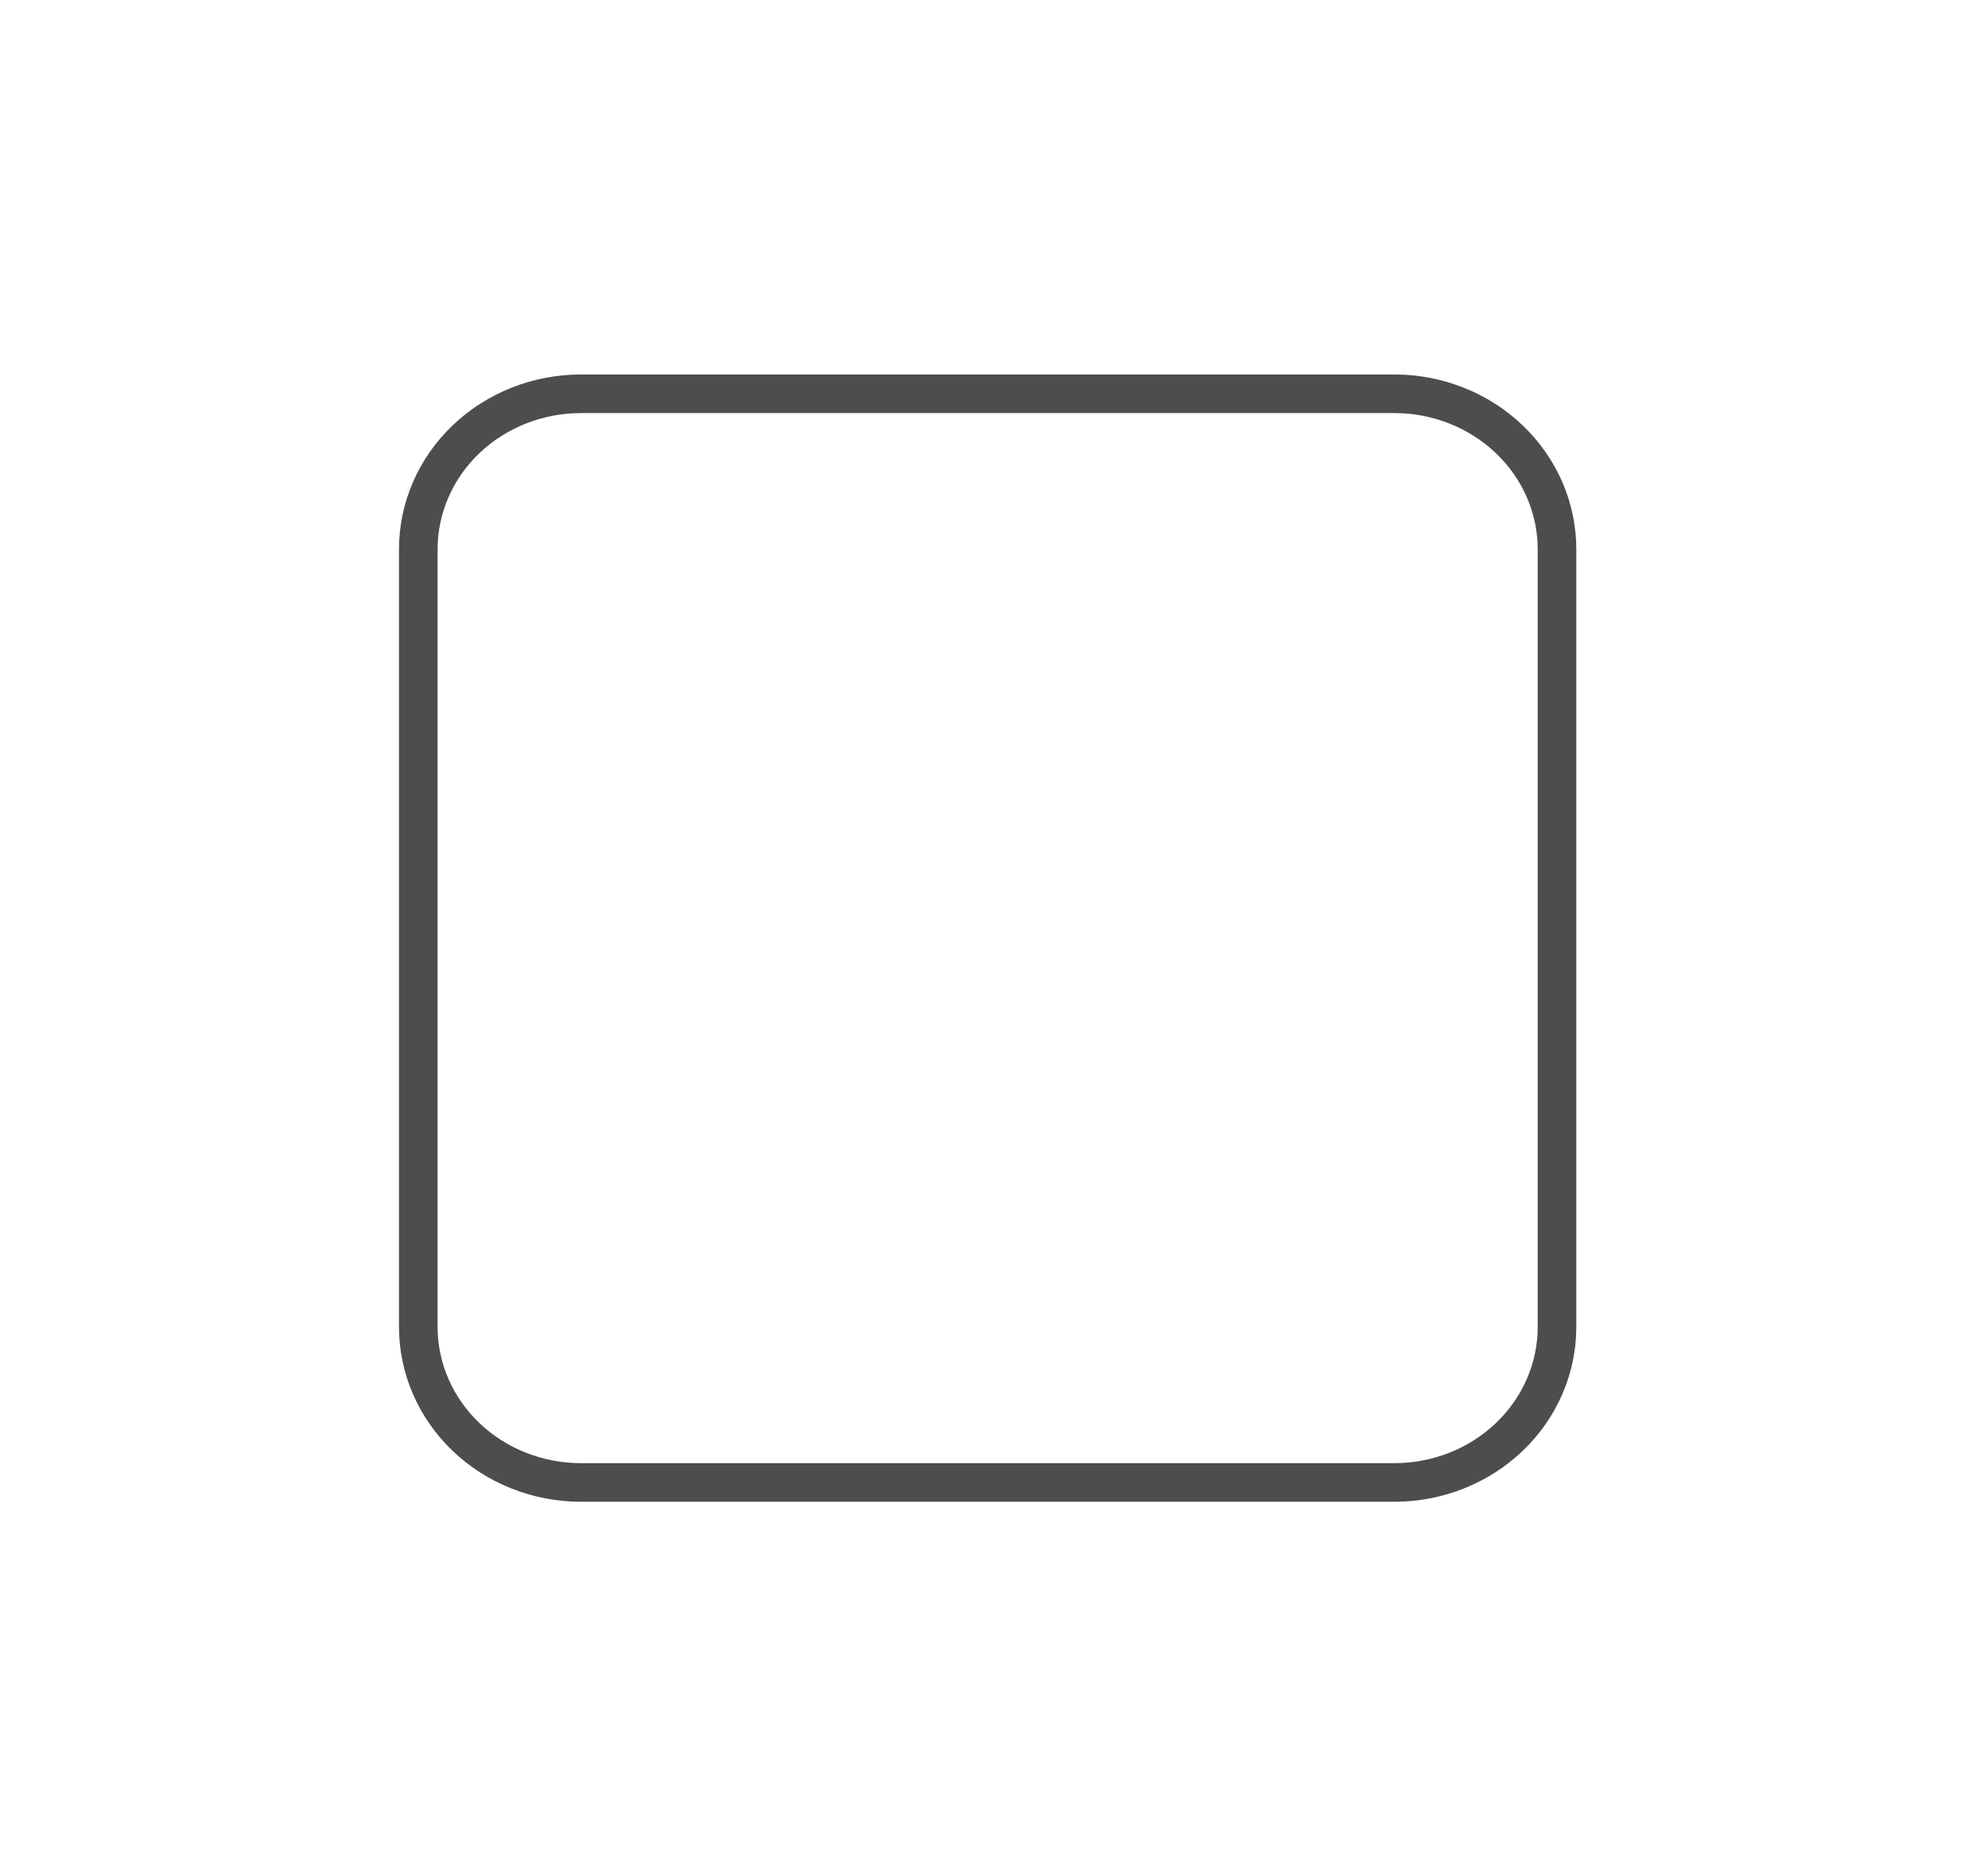 <svg width="103" height="96" viewBox="0 0 103 96" fill="none" xmlns="http://www.w3.org/2000/svg">
<path d="M21.672 28.457C21.672 26.32 22.561 24.271 24.141 22.76C25.722 21.249 27.866 20.4 30.101 20.4H72.242C74.477 20.4 76.621 21.249 78.201 22.76C79.782 24.271 80.67 26.32 80.67 28.457V68.743C80.67 70.88 79.782 72.929 78.201 74.44C76.621 75.951 74.477 76.8 72.242 76.8H30.101C27.866 76.8 25.722 75.951 24.141 74.44C22.561 72.929 21.672 70.88 21.672 68.743V28.457Z" stroke="#4D4D4D" stroke-width="2" stroke-linecap="round" stroke-linejoin="round"/>
</svg>
